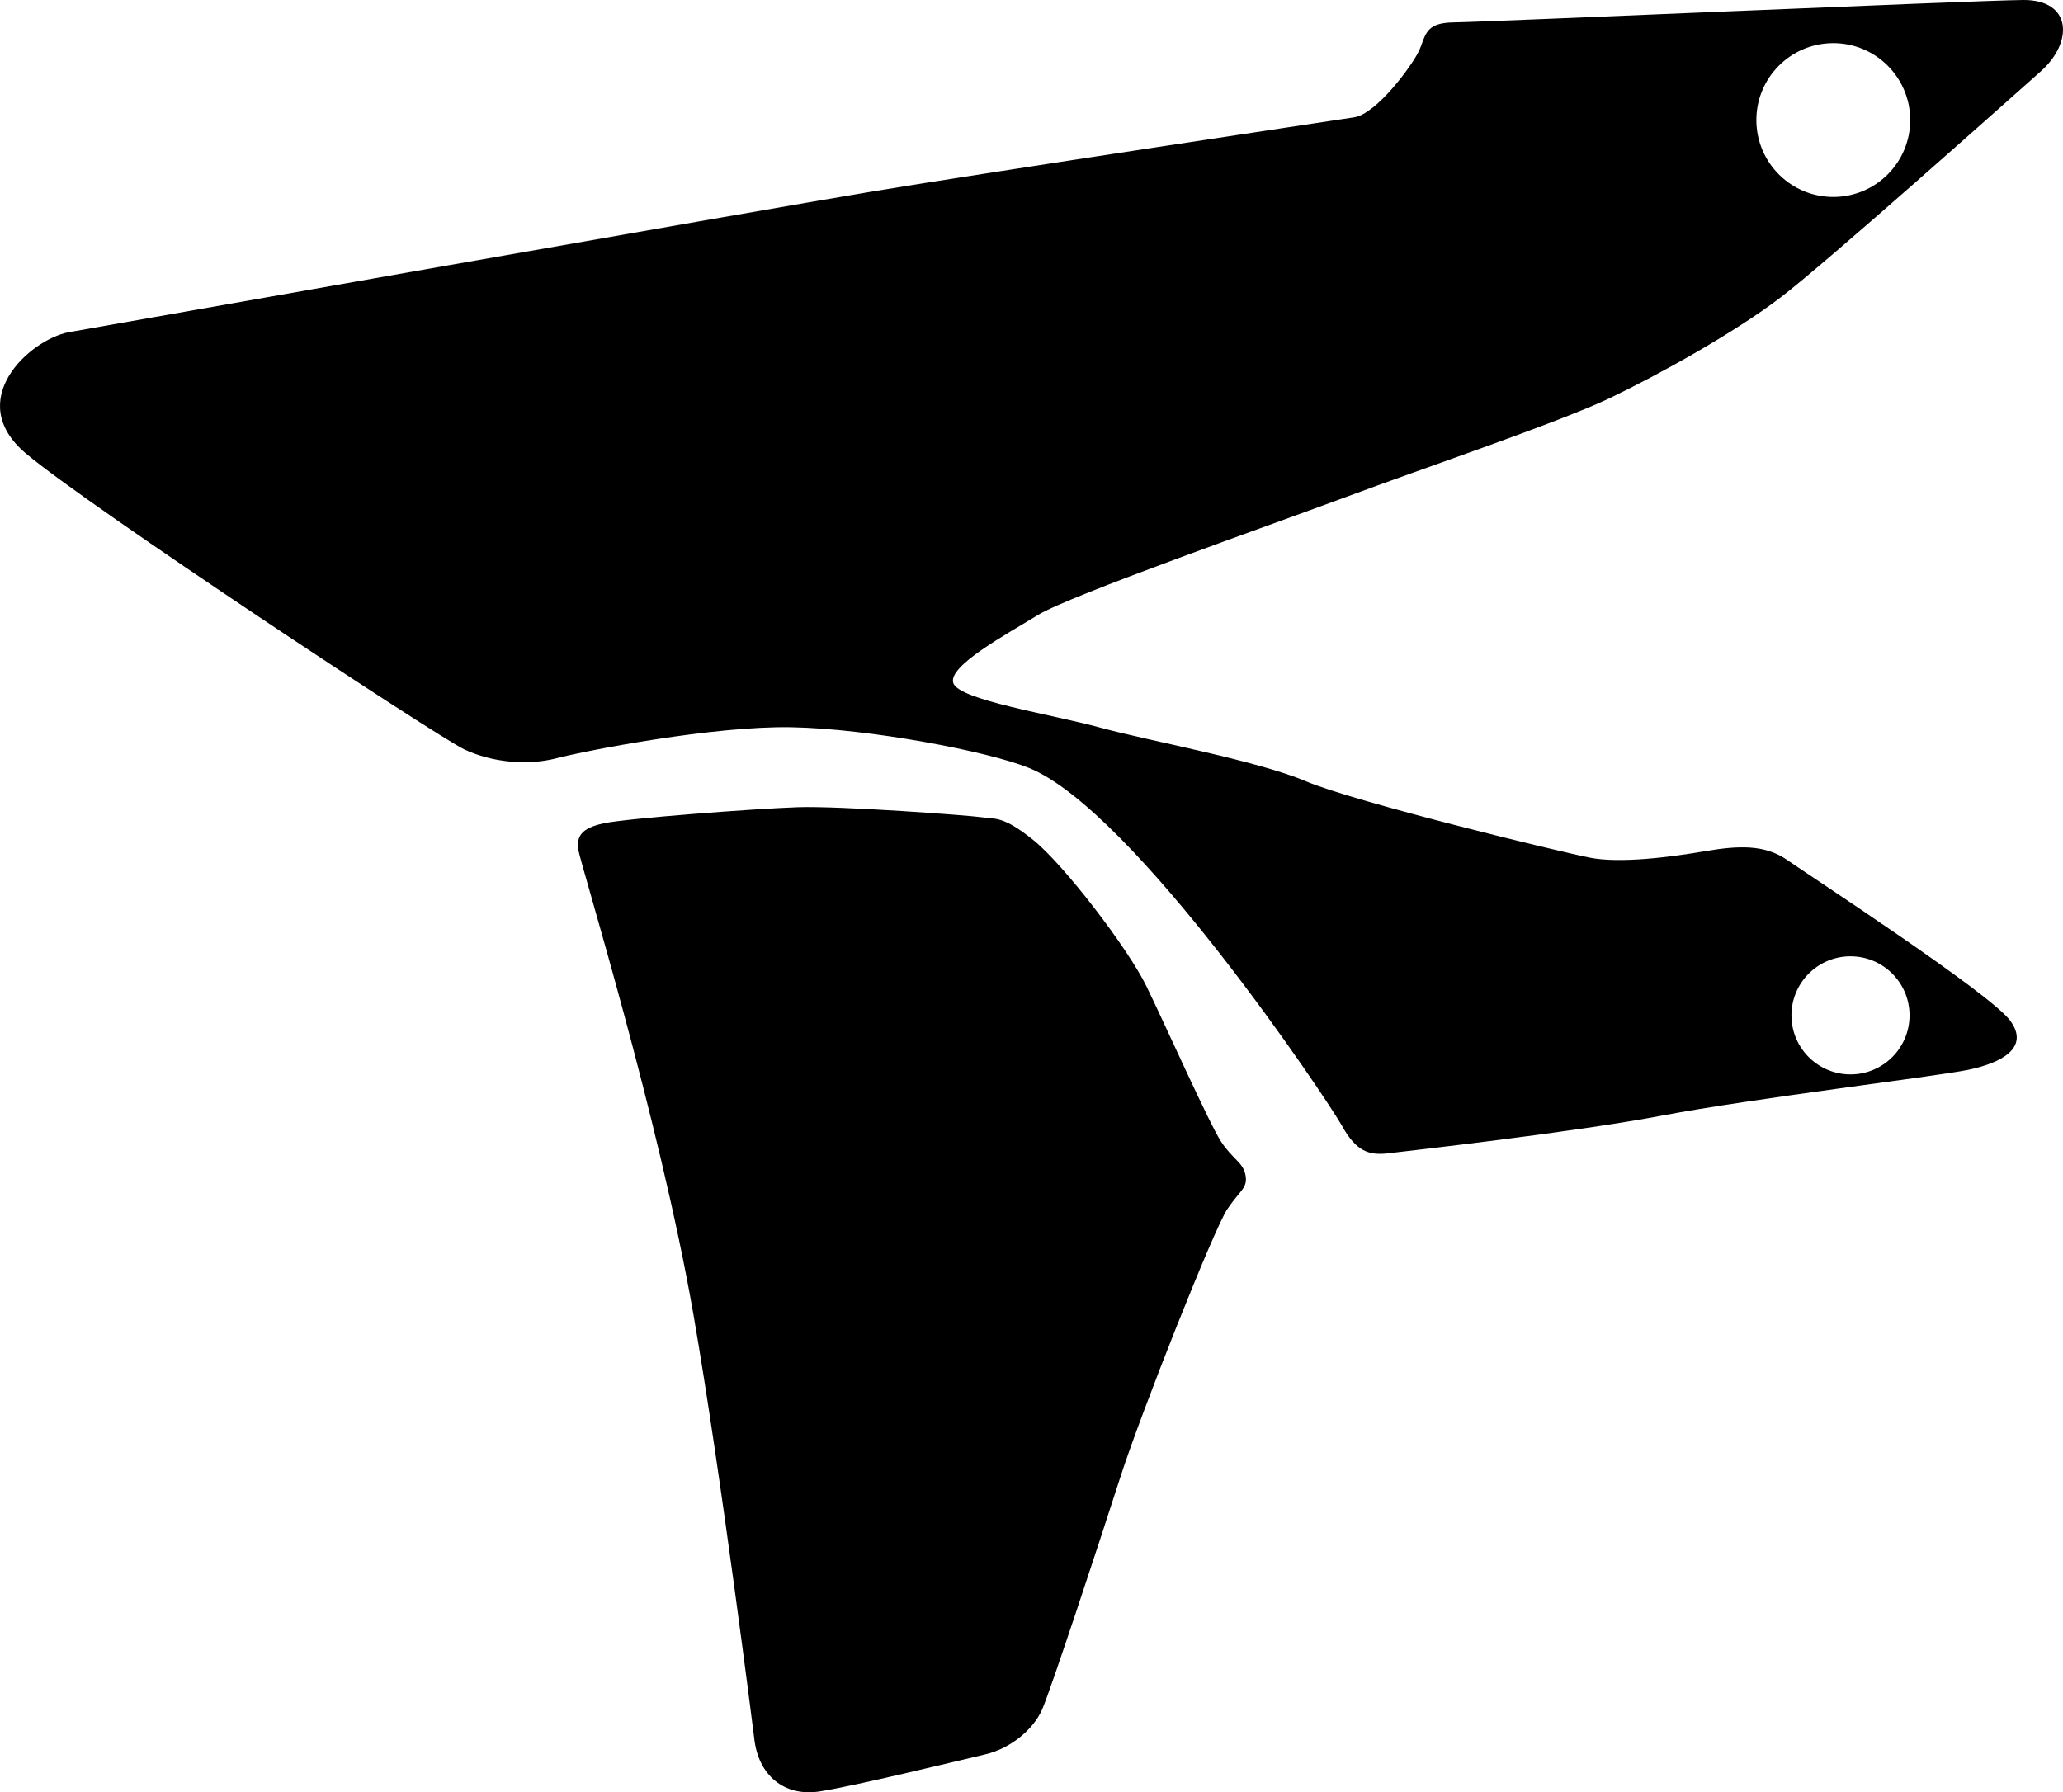 <?xml version="1.0" encoding="utf-8"?>
<!-- Generator: Adobe Illustrator 16.0.0, SVG Export Plug-In . SVG Version: 6.00 Build 0)  -->
<!DOCTYPE svg PUBLIC "-//W3C//DTD SVG 1.1//EN" "http://www.w3.org/Graphics/SVG/1.1/DTD/svg11.dtd">
<svg version="1.1" id="Layer_1" xmlns="http://www.w3.org/2000/svg" xmlns:xlink="http://www.w3.org/1999/xlink" x="0px" y="0px"
	 width="1484.854px" height="1290.234px" viewBox="0 0 1484.854 1290.234" enable-background="new 0 0 1484.854 1290.234"
	 xml:space="preserve">
<path d="M1456.025,0.002c-35.377,0.329-388.242,15.915-409.772,16.114c-21.531,0.2-19.9,10.183-25.185,20.999
	c-5.283,10.817-30.35,44.89-46.477,47.348c-16.13,2.457-261.895,39.347-345.597,53.2C545.295,151.515,49.286,239.185,49.286,239.185
	c-28.403,5.647-75.686,49.156-30.727,87.192c44.962,38.037,296.458,204.13,315.767,213.18c19.313,9.054,44.723,11.892,66.202,6.309
	c21.483-5.584,112.839-23.354,168.992-22.336c56.153,1.016,141.455,17.322,171.005,29.258
	c75.719,30.575,215.266,239.41,225.434,257.771c10.171,18.362,19.429,21.354,33.257,19.688
	c13.827-1.67,133.678-15.089,197.397-27.216s195.855-27.972,219.652-32.808c23.797-4.834,45.229-15.802,30.434-35.661
	c-14.799-19.854-144.018-104.023-160.272-115.409c-16.257-11.388-35.478-10.438-59.279-6.37
	c-23.803,4.064-60.674,9.021-83.017,4.618c-22.35-4.408-168.807-39.968-204.319-55.018c-35.521-15.052-112.56-28.95-148.025-38.616
	c-35.467-9.672-101.704-19.818-105.663-32.091c-3.958-12.268,38.131-34.962,61.073-49.02
	c22.939-14.06,169.359-65.407,222.242-85.125c52.885-19.719,153.317-53.722,189.307-70.977
	c35.986-17.254,89.547-46.978,123.148-72.669c33.6-25.693,163.268-141.492,186.916-162.477
	C1492.449,30.428,1491.4-0.325,1456.025,0.002z M1331.509,688.438c23.473-0.219,42.678,18.635,42.896,42.104
	c0.217,23.47-18.635,42.674-42.104,42.893c-23.474,0.221-42.678-18.633-42.896-42.103
	C1289.189,707.86,1308.035,688.657,1331.509,688.438z M1320.031,141.782c-30.576,0.284-55.594-24.272-55.879-54.85
	c-0.283-30.574,24.271-55.593,54.854-55.877c30.573-0.285,55.594,24.273,55.877,54.849
	C1375.162,116.479,1350.609,141.499,1320.031,141.782z M896.462,846.021c-1.693-9.358-9.265-11.402-17.656-24.293
	c-8.396-12.889-39.938-83.571-53.504-111.447c-13.568-27.874-59.687-87.967-81.64-105.606
	c-21.951-17.64-27.526-14.926-36.685-16.304s-101.959-8.297-132.857-7.263c-30.896,1.034-123.082,8.026-139.501,11.562
	s-19.895,9.472-18.253,19.603c1.643,10.13,58.141,192.685,82.698,333.813c19.815,113.867,43.758,305.029,43.758,305.029
	c2.825,27.164,21.862,42.299,46.772,38.555c24.913-3.744,101.688-22.551,119.695-26.752c18.008-4.203,34.317-17.766,40.655-31.988
	c6.338-14.222,42.055-122.844,56.615-168.125c14.561-45.276,67.303-178.202,76.711-192.223
	C892.683,856.561,898.156,855.382,896.462,846.021z"/>
</svg>
